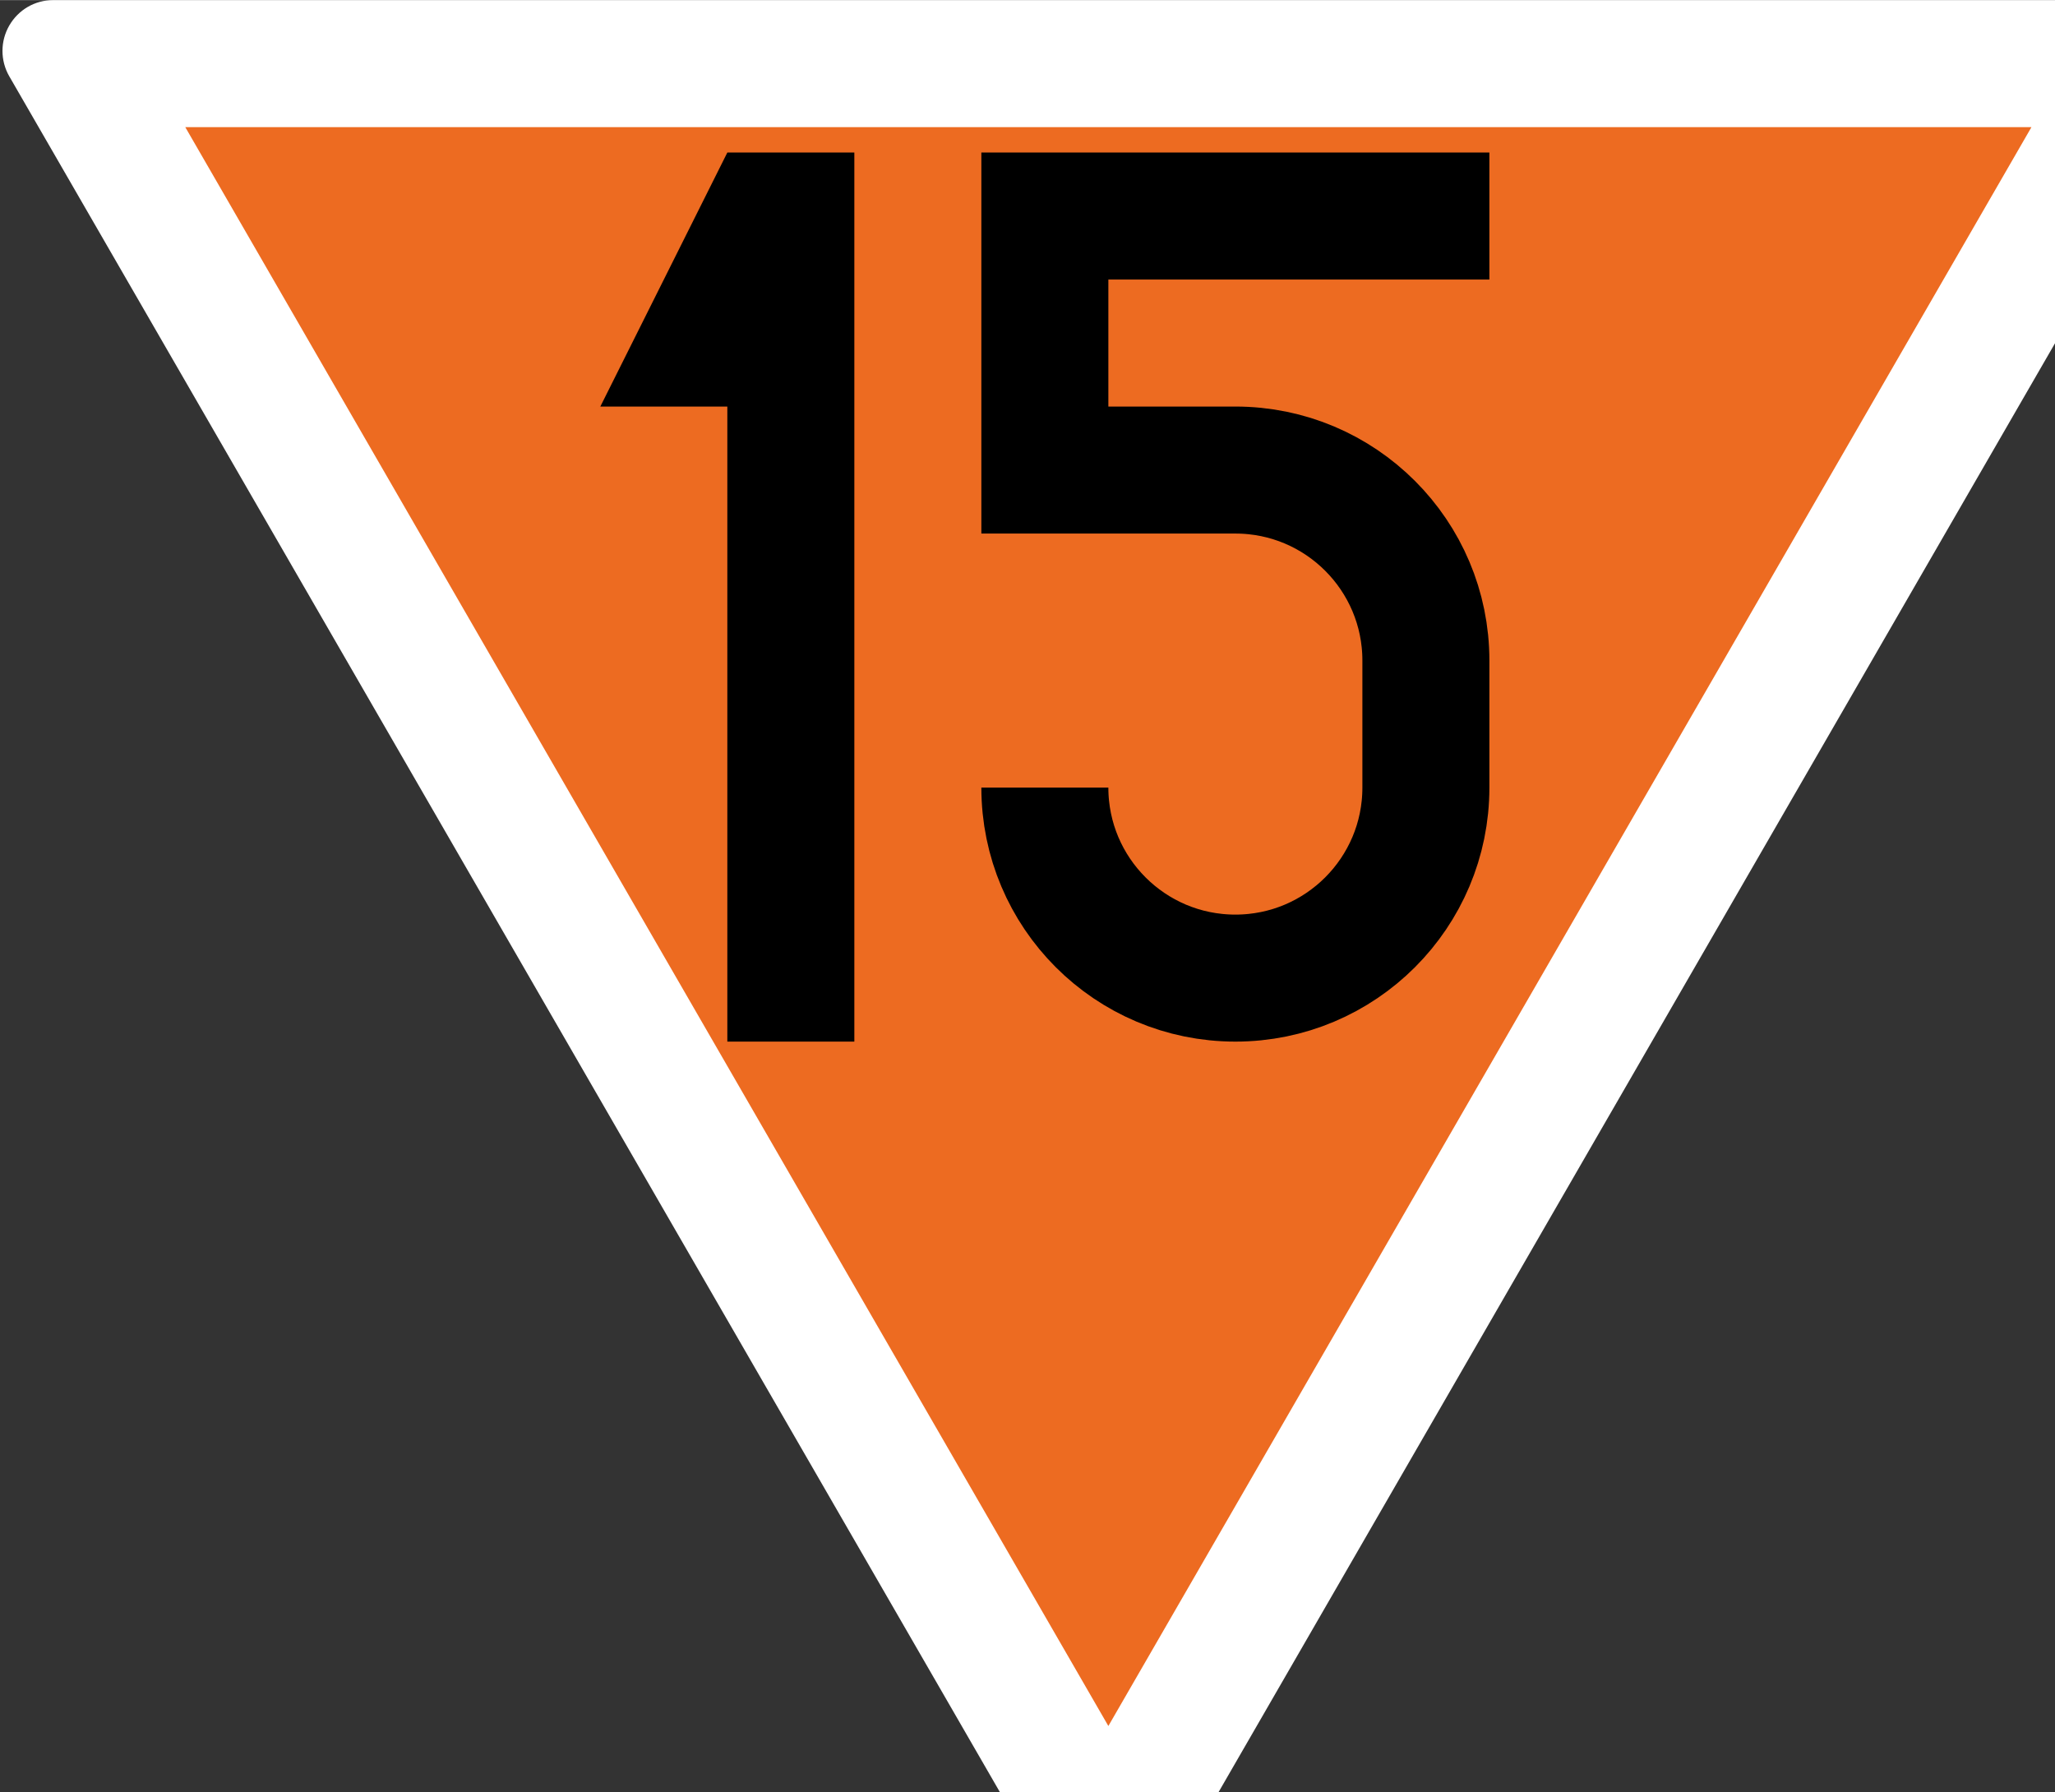 <?xml version="1.0" encoding="UTF-8" standalone="no"?>
<!-- Created with Inkscape (http://www.inkscape.org/) -->

<svg
   width="18.345"
   height="16"
   viewBox="0 0 4.854 4.233"
   version="1.1"
   id="svg1"
   xmlns="http://www.w3.org/2000/svg"
   xmlns:svg="http://www.w3.org/2000/svg">
  <rect x="0" y="0" width="4.854" height="4.233" fill="#333333" stroke="none"/>
  <defs
     id="defs1" />
  <g
     id="layer1"
     transform="matrix(0.006,0,0,0.006,-0.082,0)">
    <path
       id="path2-9"
       style="vector-effect:non-scaling-stroke;fill:#ffffff;fill-opacity:1;stroke:none;stroke-width:0.265;-inkscape-stroke:hairline"
       d="m 866.025,0 c 7.142,0.007 13.737,3.822 17.305,10.009 3.568,6.187 3.566,13.806 0.005,19.991 L 467.654,750.018 c -3.578,6.181 -10.179,9.986 -17.32,9.982 -7.142,-0.004 -13.739,-3.815 -17.315,-10 L 17.315,29.991 C 13.746,23.793 13.752,16.174 17.326,9.991 20.9,3.808 27.406,0 34.548,0 Z" />
    <path
       style="vector-effect:non-scaling-stroke;fill:#ed6b21;fill-opacity:1;stroke:none;stroke-width:0.265;stroke-linecap:butt;stroke-linejoin:miter;stroke-dasharray:none;stroke-opacity:1;-inkscape-stroke:hairline"
       d="M 86.603,50 H 813.397 L 450,679.423 Z"
       id="path2" />
  </g>
  <g
     id="layer2"
     transform="matrix(0.006,0,0,0.006,-0.082,0)">
    <g
       id="layer2-7"
       transform="translate(-150)">
      <path
         style="fill:#000000;fill-opacity:1;stroke:none;stroke-width:0.265px;stroke-linecap:butt;stroke-linejoin:miter;stroke-opacity:1"
         d="M 450,60 400,160 h 50 v 250 h 50 V 60 Z"
         id="path3" />
    </g>
    <g
       id="layer2-2"
       transform="translate(50)">
      <path
         style="fill:none;stroke:#000000;stroke-width:50;stroke-linecap:butt;stroke-linejoin:miter;stroke-dasharray:none;stroke-opacity:1"
         d="M 550,85 H 375 V 185 l 75,1e-5 c 41.421,0 75,33.579 75,75 l 3e-5,50 v 0 c 0,41.421 -33.579,75 -75,75 -41.421,0 -75,-33.579 -75,-75"
         id="path15" />
    </g>
  </g>
</svg>
